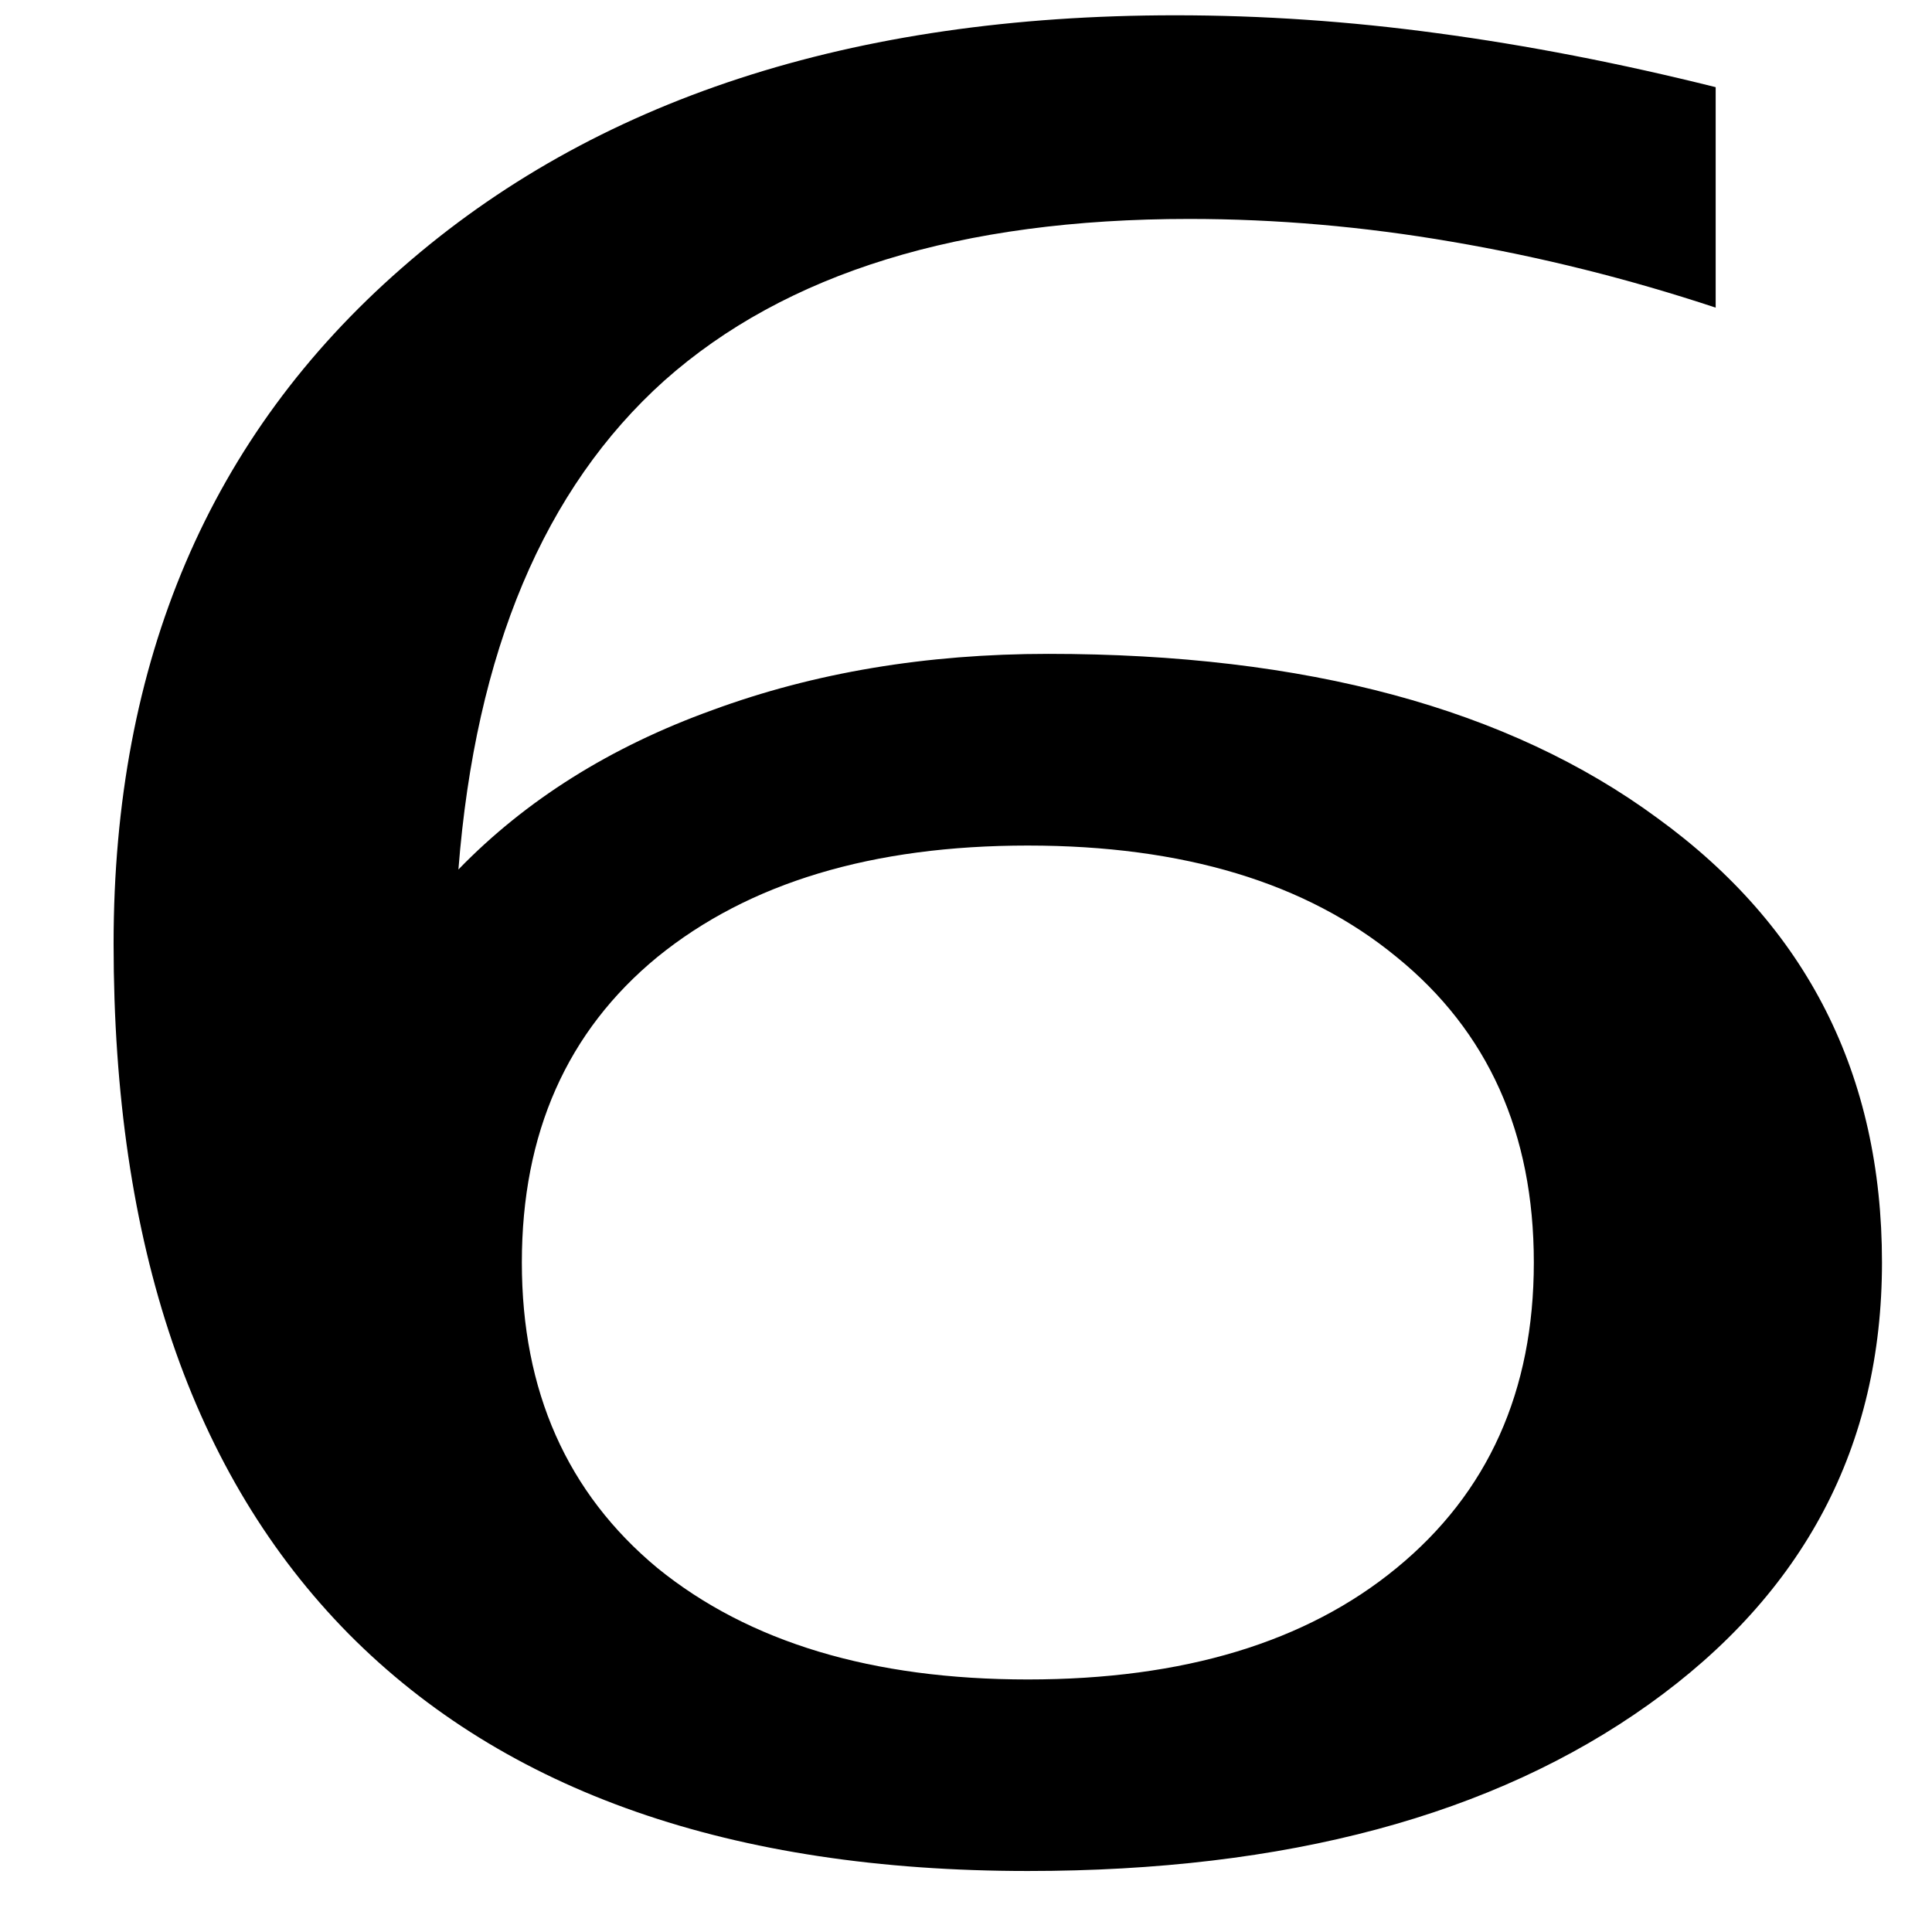 <?xml version="1.0" encoding="UTF-8" standalone="no"?>
<!-- Created with Inkscape (http://www.inkscape.org/) -->

<svg
   width="80"
   height="80"
   viewBox="0 0 21.167 21.167"
   version="1.1"
   id="svg5"
   inkscape:version="1.1.1 (3bf5ae0d25, 2021-09-20)"
   sodipodi:docname="Number_6.svg"
   xmlns:inkscape="http://www.inkscape.org/namespaces/inkscape"
   xmlns:sodipodi="http://sodipodi.sourceforge.net/DTD/sodipodi-0.dtd"
   xmlns="http://www.w3.org/2000/svg"
   xmlns:svg="http://www.w3.org/2000/svg">
  <sodipodi:namedview
     id="namedview7"
     pagecolor="#505050"
     bordercolor="#eeeeee"
     borderopacity="1"
     inkscape:pageshadow="0"
     inkscape:pageopacity="0"
     inkscape:pagecheckerboard="0"
     inkscape:document-units="mm"
     showgrid="true"
     showguides="false"
     units="px"
     width="80px"
     inkscape:zoom="2.5722563"
     inkscape:cx="26.824699"
     inkscape:cy="62.2022"
     inkscape:window-width="1920"
     inkscape:window-height="1003"
     inkscape:window-x="0"
     inkscape:window-y="0"
     inkscape:window-maximized="1"
     inkscape:current-layer="layer1">
    <inkscape:grid
       type="xygrid"
       id="grid125" />
  </sodipodi:namedview>
  <defs
     id="defs2" />
  <g
     inkscape:label="Layer 1"
     inkscape:groupmode="layer"
     id="layer1">
    <g
       aria-label="6"
       transform="matrix(1.174,0,0,0.82,0,0.006)"
       id="text6949"
       style="font-size:32.782px;line-height:1.25;stroke-width:0.82">
      <path
         d="m 9.592,11.29 q -2.177,0 -3.457,1.489 -1.265,1.489 -1.265,4.082 0,2.577 1.265,4.082 1.281,1.489 3.457,1.489 2.177,0 3.441,-1.489 1.281,-1.505 1.281,-4.082 0,-2.593 -1.281,-4.082 Q 11.769,11.29 9.592,11.29 Z M 16.011,1.158 V 4.103 Q 14.794,3.526 13.546,3.222 12.313,2.918 11.097,2.918 q -3.201,0 -4.898,2.161 -1.681,2.161 -1.921,6.531 0.944,-1.393 2.369,-2.129 1.425,-0.752 3.137,-0.752 3.601,0 5.682,2.193 2.097,2.177 2.097,5.938 0,3.682 -2.177,5.906 -2.177,2.225 -5.794,2.225 -4.146,0 -6.339,-3.169 -2.193,-3.185 -2.193,-9.22 0,-5.666 2.689,-9.028 2.689,-3.377 7.219,-3.377 1.217,0 2.449,0.24 1.249,0.24 2.593,0.72 z"
         id="path9" />
    </g>
  </g>
</svg>

